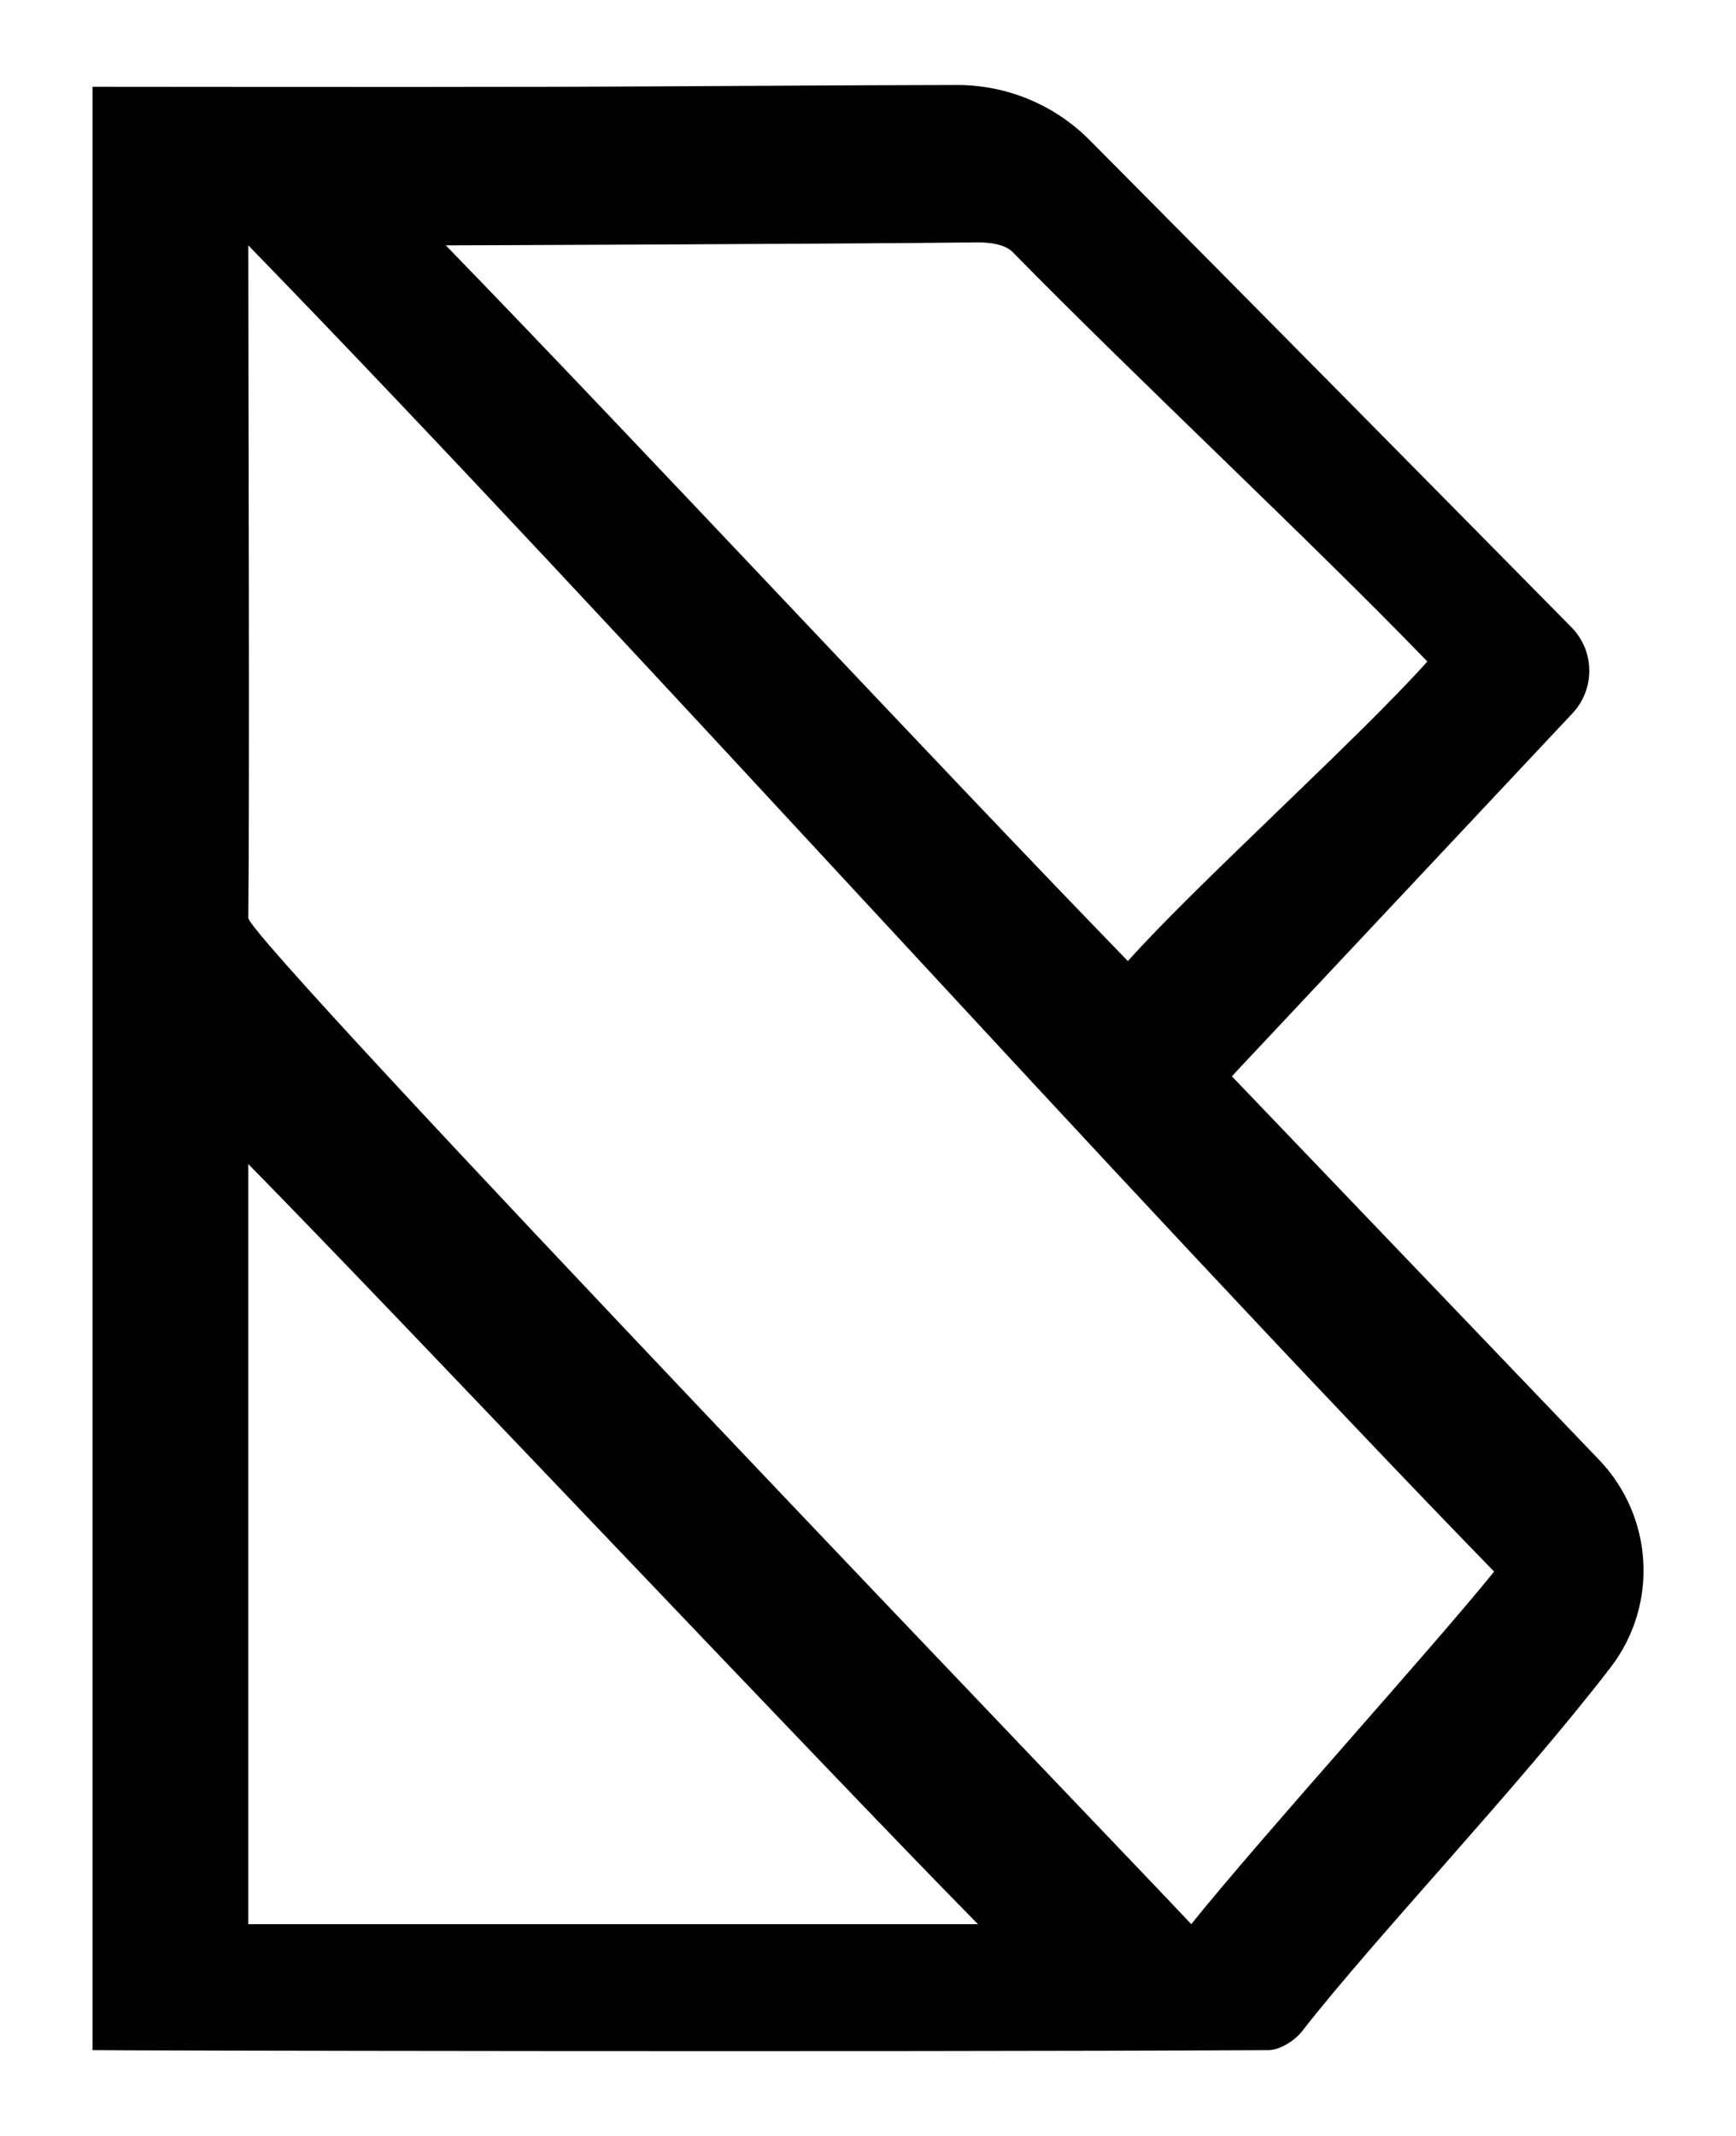 <?xml version="1.0" encoding="UTF-8"?><svg id="Layer_1" xmlns="http://www.w3.org/2000/svg" viewBox="0 0 86.84 106.82"><defs><style>.cls-1{fill:#000;stroke-width:0px;}</style></defs><path class="cls-1" d="M4.63,102.53V4.34c.62,0,15.57.02,23.42,0,6.61-.02,13.22-.08,19.83-.09,2.49,0,4.87.99,6.62,2.75,7.63,7.67,19.37,19.56,24.11,24.37,1.17,1.19,1.19,3.08.05,4.3l-17.04,18.15c6.02,6.29,12.15,12.69,18.37,19.18,2.73,2.85,2.98,7.26.57,10.39-4.6,5.98-11.76,13.48-15.43,18.19-.36.46-1.11.94-1.68.94-19.87.1-58.39.02-58.82,0ZM12.42,12.27c0,6.96.07,26.8,0,33.63-.01,1.11,44.85,47.82,47.17,50.32,3.57-4.44,12-13.73,15.15-17.63C55.6,58.9,31.51,31.9,12.42,12.27ZM71.4,33.08c-5.82-6.02-14.55-14.16-20.75-20.48-.37-.38-1.14-.48-1.72-.48-5.47.07-25.47.15-26.63.15,9.85,10.14,24.15,25.52,34.12,35.79,3.4-3.81,11.56-11.15,14.98-14.98ZM48.92,96.22c-7.56-7.67-29.16-30.56-36.5-38.01v38.01h36.5Z"/></svg>